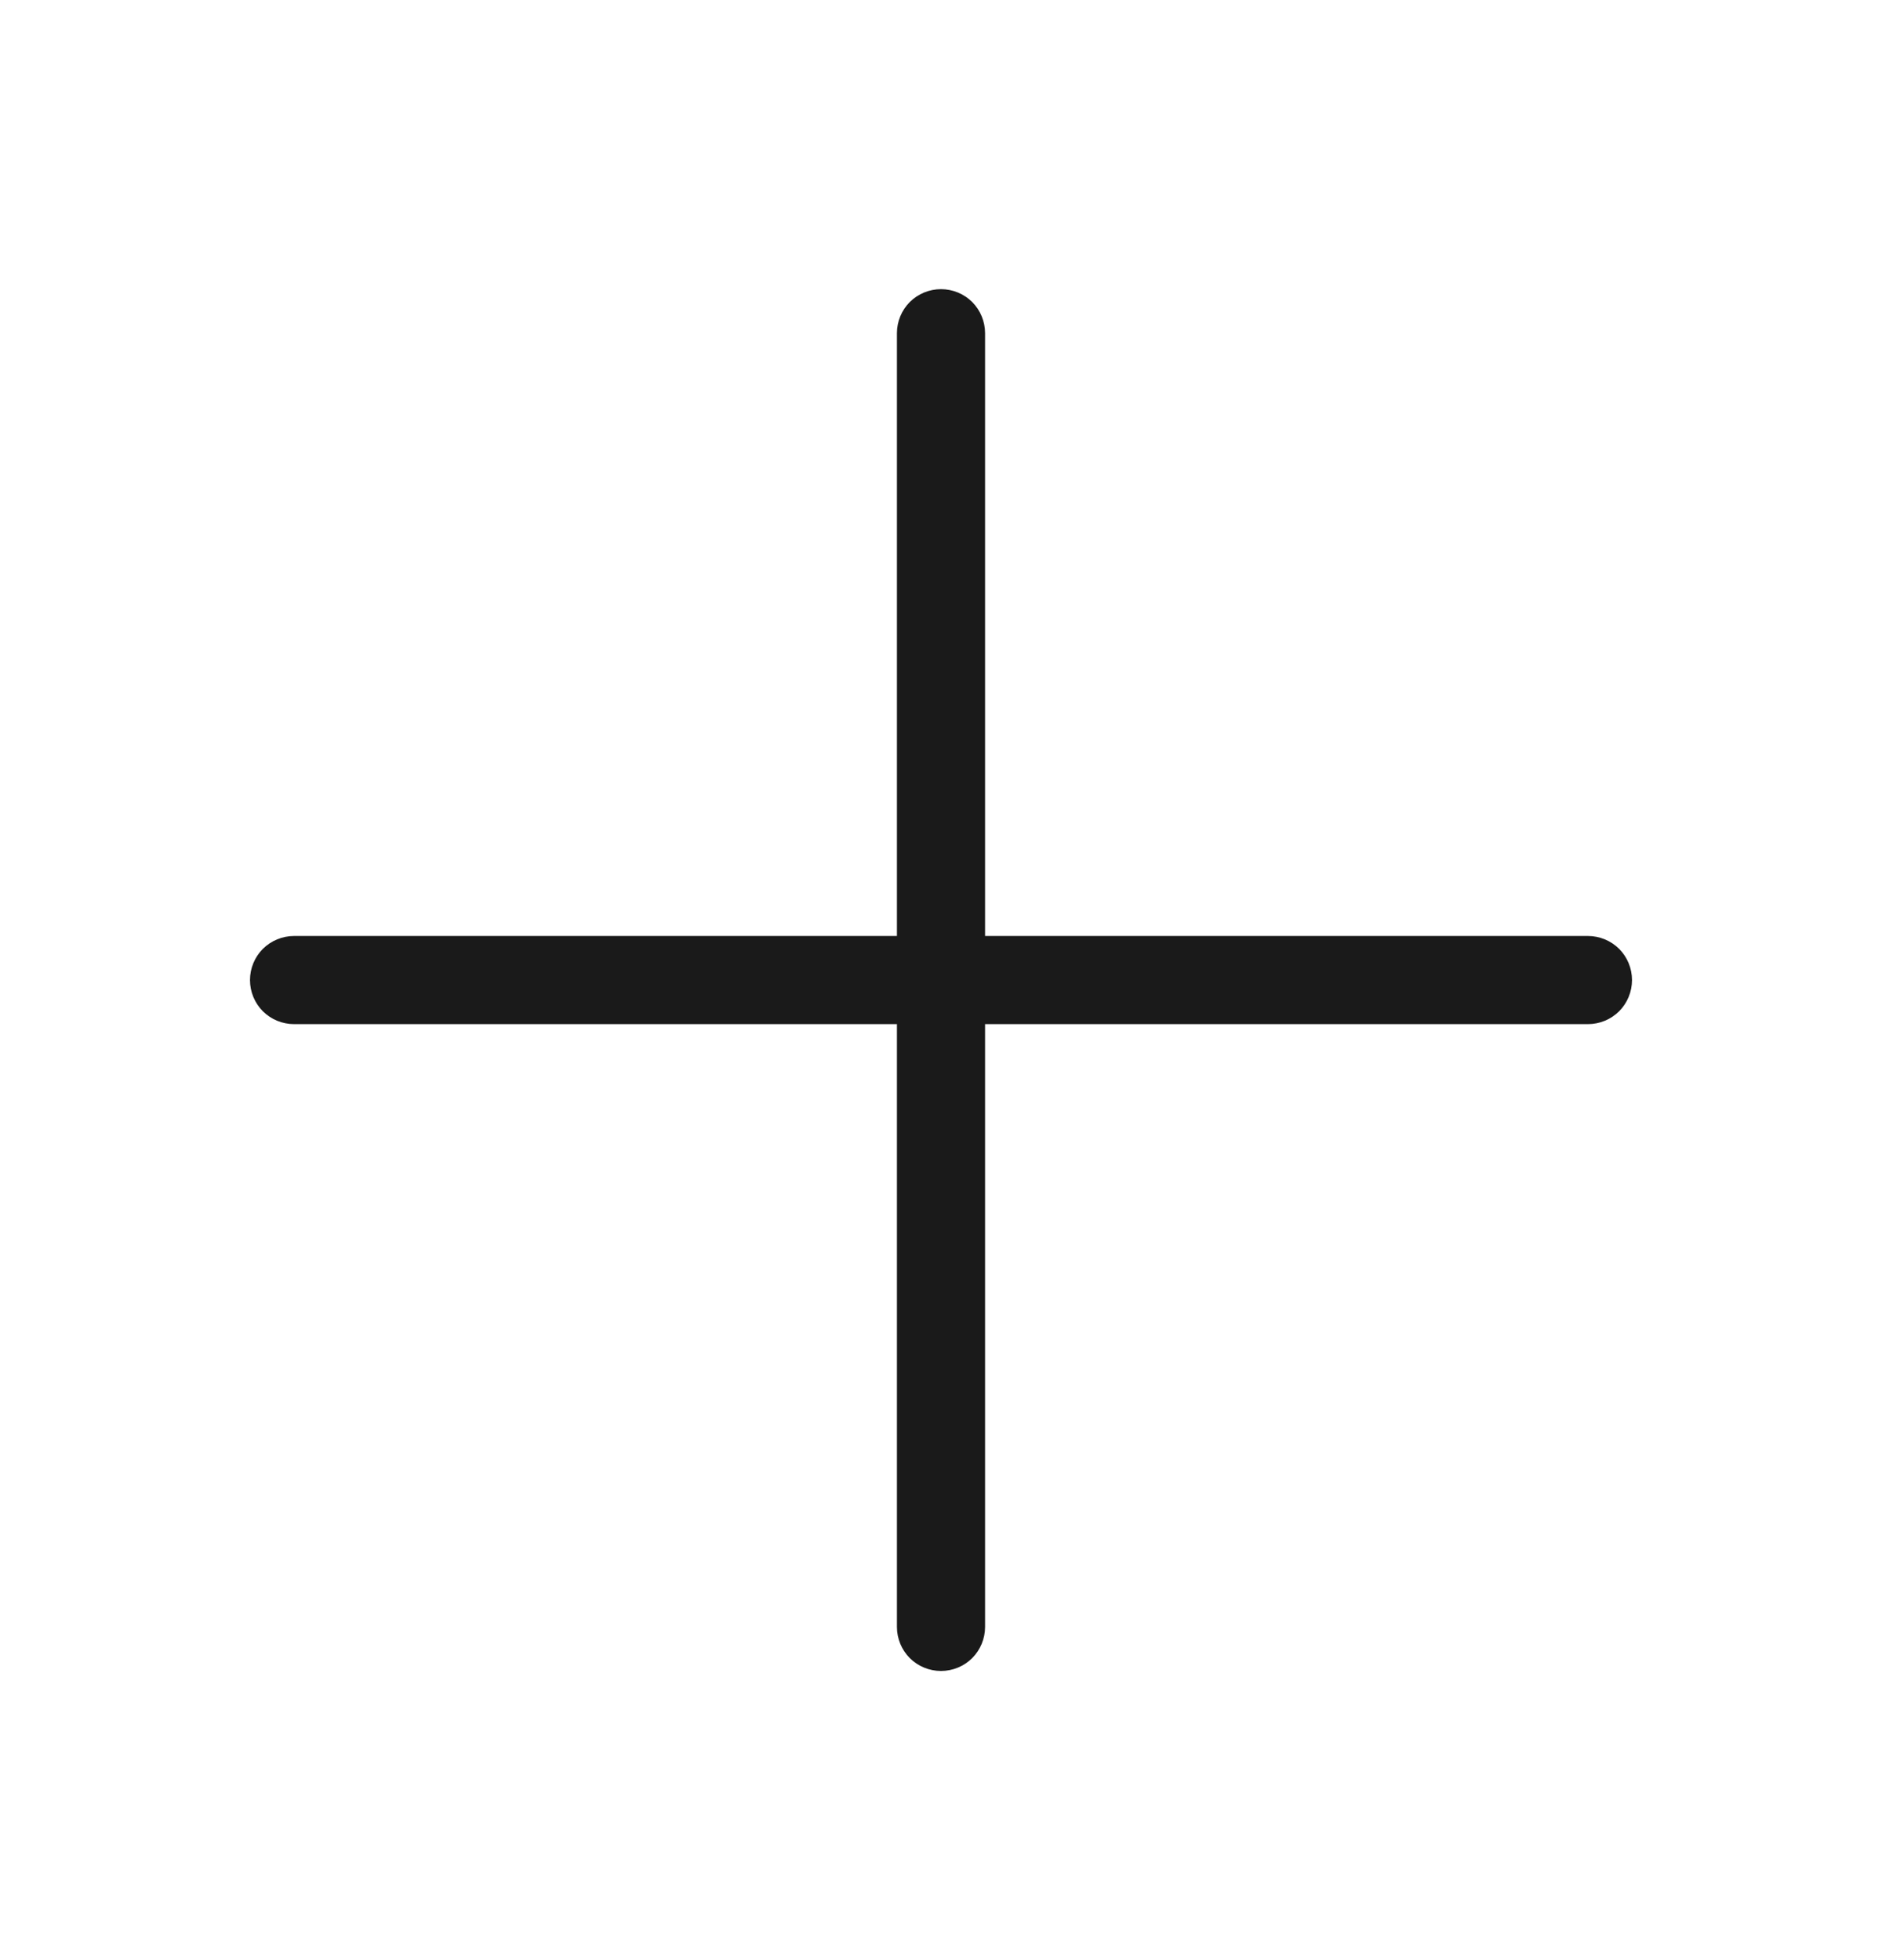 <svg width="24" height="25" viewBox="0 0 24 25" fill="none" xmlns="http://www.w3.org/2000/svg">
<path d="M20.812 12.5C20.812 12.649 20.753 12.792 20.648 12.898C20.542 13.003 20.399 13.062 20.25 13.062H12.562V20.75C12.562 20.899 12.503 21.042 12.398 21.148C12.292 21.253 12.149 21.312 12 21.312C11.851 21.312 11.708 21.253 11.602 21.148C11.497 21.042 11.438 20.899 11.438 20.75V13.062H3.75C3.601 13.062 3.458 13.003 3.352 12.898C3.247 12.792 3.188 12.649 3.188 12.5C3.188 12.351 3.247 12.208 3.352 12.102C3.458 11.997 3.601 11.938 3.75 11.938H11.438V4.25C11.438 4.101 11.497 3.958 11.602 3.852C11.708 3.747 11.851 3.688 12 3.688C12.149 3.688 12.292 3.747 12.398 3.852C12.503 3.958 12.562 4.101 12.562 4.25V11.938H20.25C20.399 11.938 20.542 11.997 20.648 12.102C20.753 12.208 20.812 12.351 20.812 12.5Z" fill="#1A1A1A"/>
</svg>
